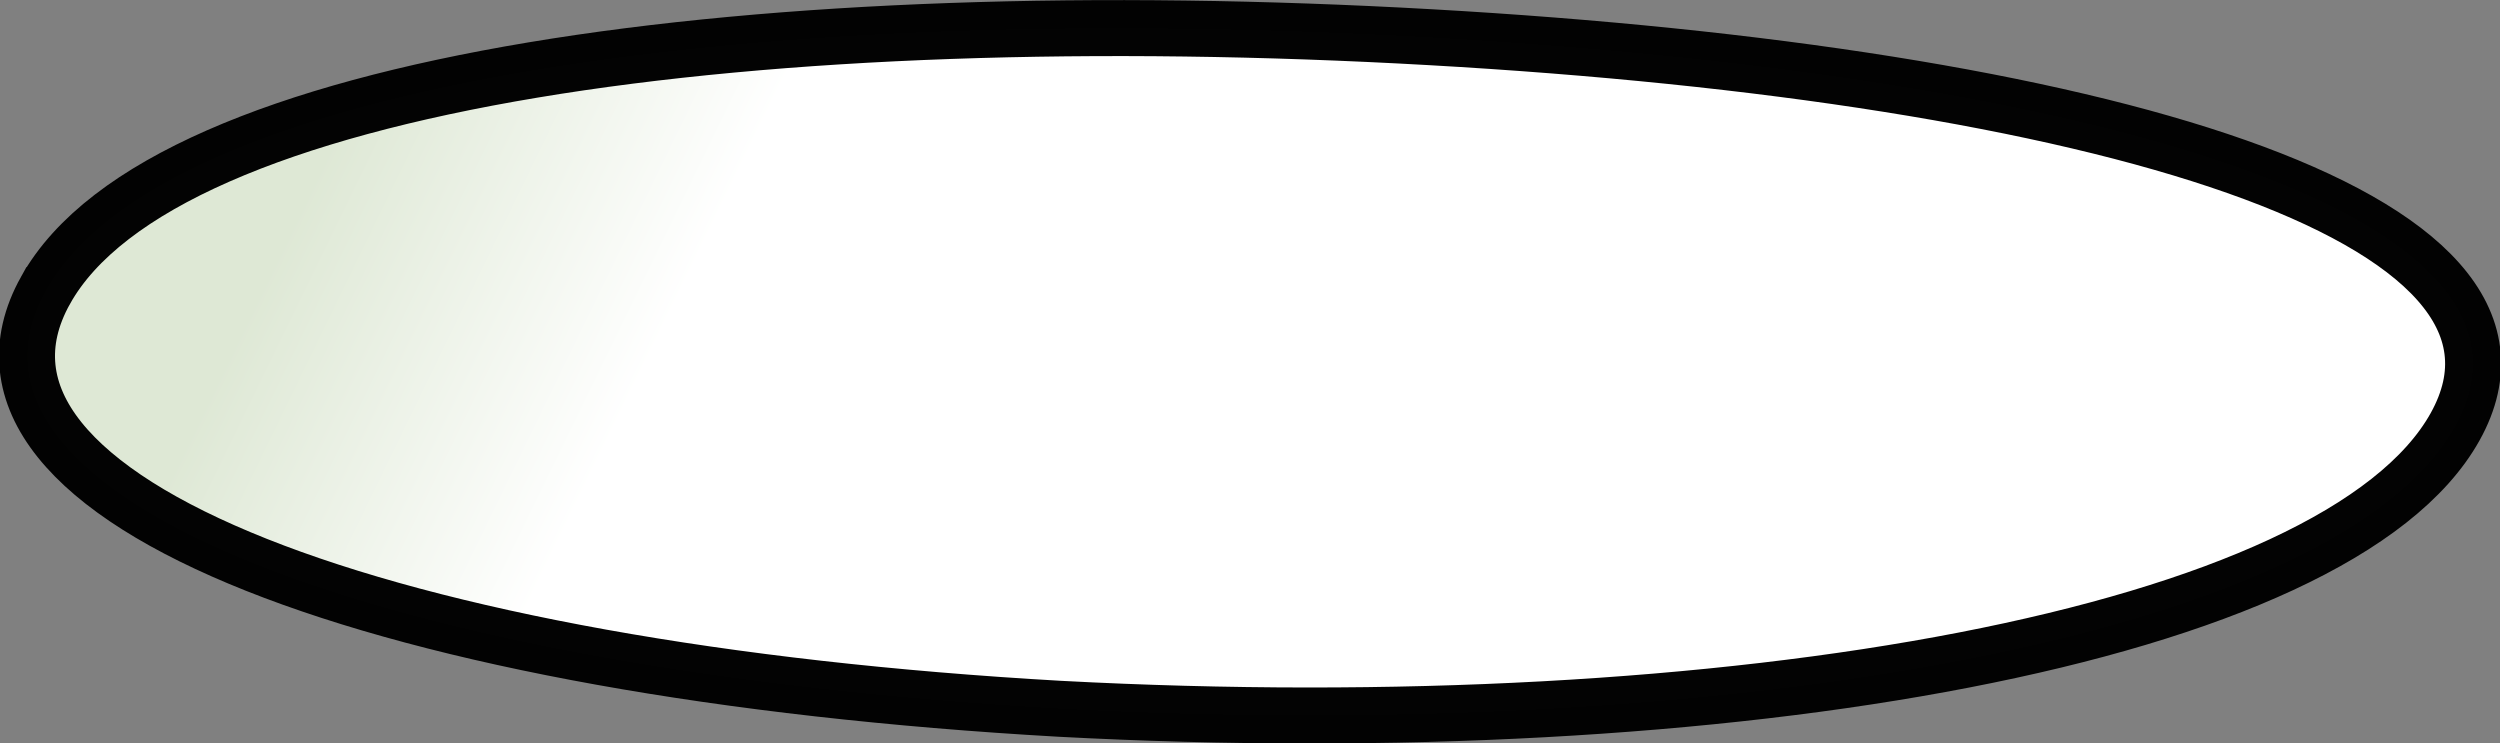 <?xml version="1.0" encoding="UTF-8" standalone="no"?>
<!-- Created with Inkscape (http://www.inkscape.org/) -->

<svg
   xmlns:dc="http://purl.org/dc/elements/1.1/"
   xmlns:cc="http://creativecommons.org/ns#"
   xmlns:rdf="http://www.w3.org/1999/02/22-rdf-syntax-ns#"
   xmlns:svg="http://www.w3.org/2000/svg"
   xmlns="http://www.w3.org/2000/svg"
   xmlns:xlink="http://www.w3.org/1999/xlink"
   xmlns:sodipodi="http://sodipodi.sourceforge.net/DTD/sodipodi-0.dtd"
   xmlns:inkscape="http://www.inkscape.org/namespaces/inkscape"
   width="267.944"
   height="79.677"
   id="svg4847"
   version="1.1"
   inkscape:version="0.48.4 r9939"
   sodipodi:docname="New document 9">
  <rect width="100%" height="100%" fill="#808080" stroke="none"/>
  <defs
     id="defs4849">
    <linearGradient
       inkscape:collect="always"
       xlink:href="#linearGradient3820"
       id="linearGradient3928"
       gradientUnits="userSpaceOnUse"
       gradientTransform="matrix(1.001,0,0,0.9,342.113,835.71)"
       x1="1573.992"
       y1="2747.216"
       x2="1612.172"
       y2="2763.926" />
    <linearGradient
       id="linearGradient3820">
      <stop
         style="stop-color:#dee8d5;stop-opacity:1;"
         offset="0"
         id="stop3822" />
      <stop
         style="stop-color:#ffffff;stop-opacity:1;"
         offset="1"
         id="stop3824" />
    </linearGradient>
    <linearGradient
       y2="2763.926"
       x2="1612.172"
       y1="2747.216"
       x1="1573.992"
       gradientTransform="matrix(1.001,0,0,0.9,-1303.427,-1955.728)"
       gradientUnits="userSpaceOnUse"
       id="linearGradient4845"
       xlink:href="#linearGradient3820"
       inkscape:collect="always" />
  </defs>
  <sodipodi:namedview
     id="base"
     pagecolor="#ffffff"
     bordercolor="#666666"
     borderopacity="1.0"
     inkscape:pageopacity="0.0"
     inkscape:pageshadow="2"
     inkscape:zoom="0.35"
     inkscape:cx="133.97861"
     inkscape:cy="39.829792"
     inkscape:document-units="px"
     inkscape:current-layer="layer1"
     showgrid="false"
     fit-margin-top="0"
     fit-margin-left="0"
     fit-margin-right="0"
     fit-margin-bottom="0"
     inkscape:window-width="1280"
     inkscape:window-height="782"
     inkscape:window-x="0"
     inkscape:window-y="18"
     inkscape:window-maximized="1" />
  <g
     inkscape:label="Layer 1"
     inkscape:groupmode="layer"
     id="layer1"
     transform="translate(-241.021,-492.515)">
    <path
       style="fill:url(#linearGradient4845);fill-opacity:1;stroke:#000000;stroke-width:6;stroke-miterlimit:4;stroke-opacity:0.987;stroke-dasharray:none;display:inline"
       d="m 245.904,523.625 c 12.678,-22.735 77.1,-31.166 148.412,-27.124 71.313,4.042 122.512,19.026 109.834,41.761 -12.58,22.558 -77.932,34.02 -149.536,30.219 -72.023,-4.081 -121.389,-22.121 -108.711,-44.856 z"
       id="path3926"
       inkscape:connector-curvature="0"
       sodipodi:nodetypes="ssscs" />
  </g>
</svg>
